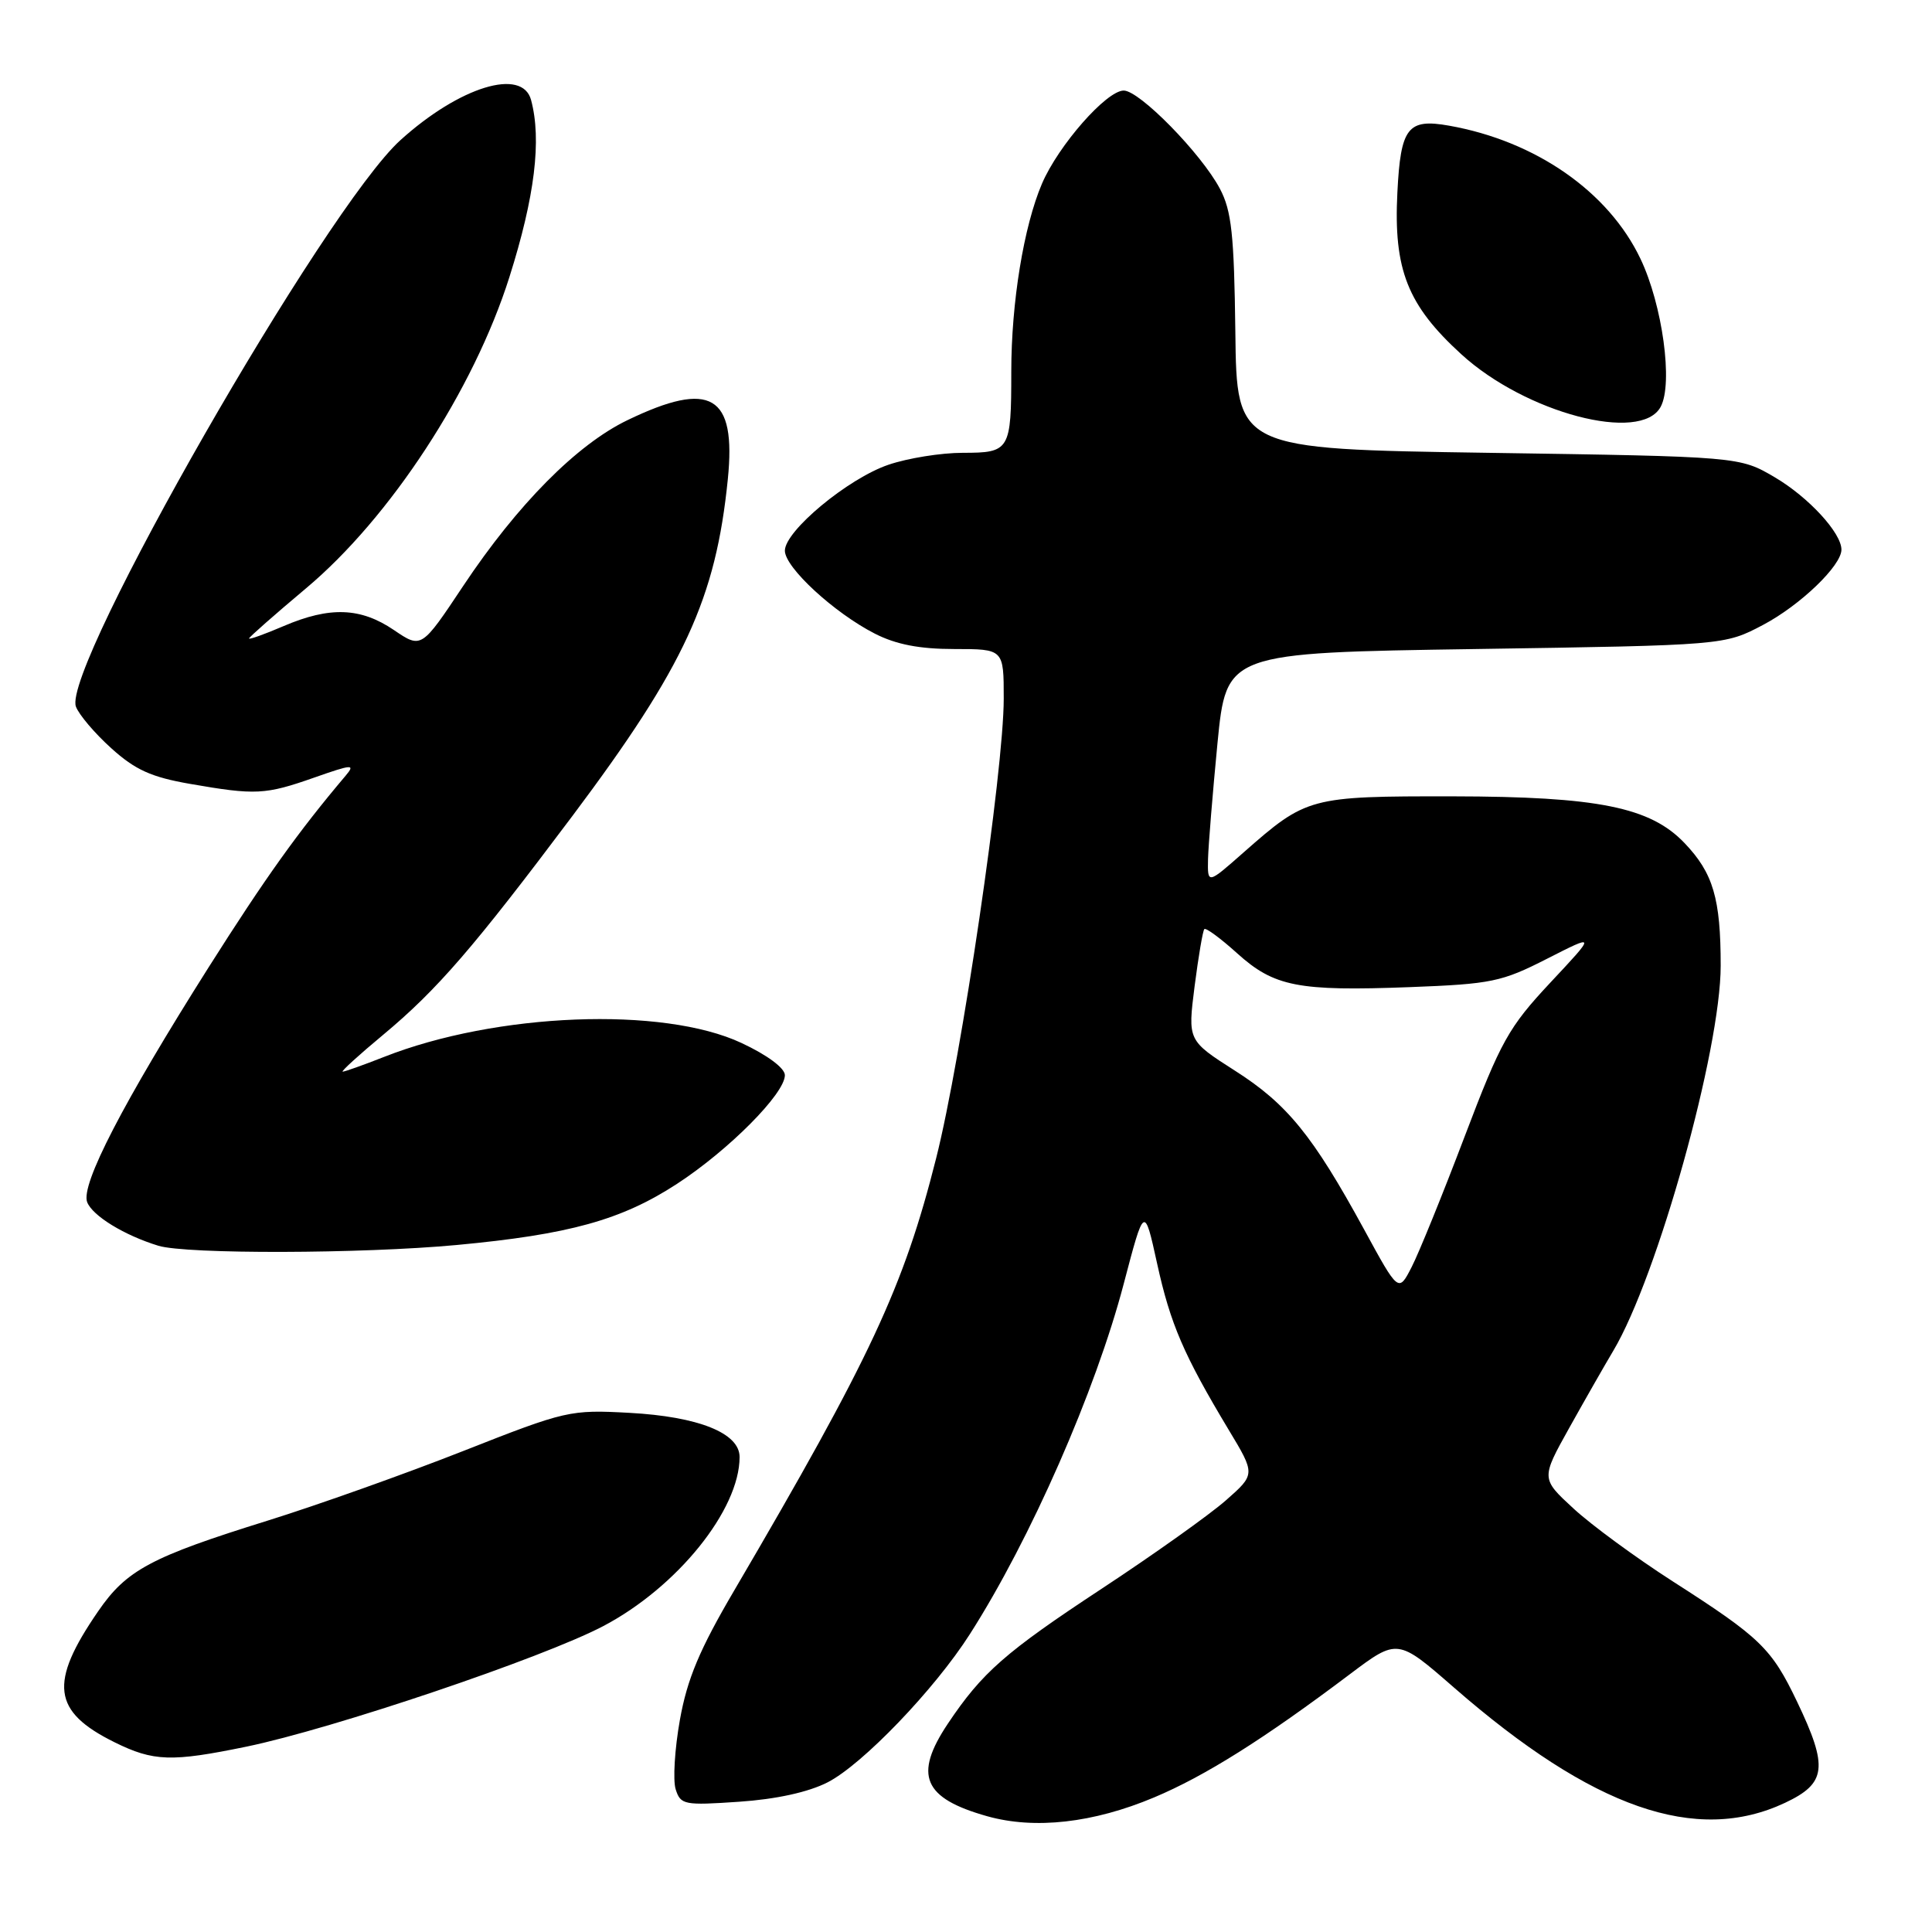 <?xml version="1.0" encoding="UTF-8" standalone="no"?>
<!DOCTYPE svg PUBLIC "-//W3C//DTD SVG 1.1//EN" "http://www.w3.org/Graphics/SVG/1.1/DTD/svg11.dtd" >
<svg xmlns="http://www.w3.org/2000/svg" xmlns:xlink="http://www.w3.org/1999/xlink" version="1.1" viewBox="0 0 256 256">
 <g >
 <path fill="currentColor"
d=" M 152.92 238.17 C 159.66 235.34 167.47 230.43 178.84 221.86 C 185.18 217.09 185.18 217.09 192.67 223.62 C 211.04 239.63 224.76 244.41 236.51 238.89 C 242.02 236.30 242.28 234.18 238.13 225.50 C 234.74 218.41 233.29 217.00 221.65 209.54 C 216.79 206.42 210.87 202.08 208.50 199.89 C 204.19 195.92 204.19 195.92 207.93 189.21 C 209.99 185.52 212.61 180.93 213.76 179.00 C 219.62 169.17 228.00 139.13 228.00 127.96 C 228.00 119.06 227.01 115.69 223.21 111.71 C 218.67 106.95 211.73 105.55 192.50 105.52 C 173.50 105.50 173.13 105.60 164.75 112.98 C 160.00 117.17 160.00 117.17 160.07 113.83 C 160.12 112.00 160.68 105.10 161.32 98.50 C 162.50 86.50 162.50 86.50 195.50 86.00 C 228.50 85.50 228.50 85.50 233.62 82.80 C 238.54 80.20 244.00 74.96 244.00 72.83 C 244.00 70.61 239.63 65.87 235.18 63.25 C 230.50 60.50 230.50 60.50 197.19 60.00 C 163.87 59.50 163.87 59.50 163.69 44.00 C 163.53 31.06 163.19 27.92 161.64 25.00 C 159.17 20.34 151.00 12.00 148.90 12.00 C 146.62 12.00 140.25 19.25 138.07 24.33 C 135.65 29.99 134.00 40.09 134.00 49.25 C 134.00 59.69 133.81 60.00 127.57 60.00 C 124.70 60.00 120.28 60.71 117.73 61.58 C 112.37 63.40 104.00 70.35 104.00 72.97 C 104.00 75.19 110.53 81.21 115.92 83.96 C 118.74 85.40 121.85 86.00 126.46 86.00 C 133.00 86.00 133.00 86.00 133.00 92.57 C 133.00 102.10 127.40 140.21 124.04 153.49 C 119.74 170.54 115.36 179.92 97.32 210.69 C 92.69 218.57 91.06 222.46 90.09 227.89 C 89.40 231.75 89.15 235.89 89.53 237.09 C 90.18 239.15 90.66 239.24 97.94 238.74 C 102.84 238.41 107.12 237.47 109.66 236.17 C 114.27 233.82 123.85 223.85 128.52 216.52 C 136.54 203.98 145.18 184.29 148.90 170.11 C 151.63 159.72 151.63 159.72 153.32 167.41 C 155.08 175.44 156.85 179.54 162.79 189.43 C 166.36 195.35 166.36 195.35 162.43 198.81 C 160.27 200.71 152.88 205.97 146.00 210.50 C 133.19 218.93 130.14 221.61 125.60 228.39 C 121.03 235.23 122.32 238.27 130.81 240.66 C 137.11 242.43 144.86 241.56 152.92 238.17 Z  M 32.65 231.44 C 44.11 229.07 71.92 219.68 79.93 215.47 C 89.73 210.32 98.00 200.06 98.00 193.06 C 98.00 189.89 92.56 187.71 83.42 187.21 C 75.53 186.78 75.00 186.90 61.42 192.25 C 53.76 195.27 42.10 199.42 35.50 201.48 C 19.98 206.31 16.76 208.03 13.00 213.51 C 6.46 223.01 6.93 226.78 15.18 230.86 C 20.34 233.41 22.71 233.49 32.65 231.44 Z  M 60.50 164.97 C 75.41 163.58 82.35 161.66 89.70 156.87 C 96.57 152.39 104.00 144.91 104.00 142.47 C 104.00 141.53 101.68 139.80 98.25 138.20 C 87.84 133.32 65.75 134.19 50.88 140.05 C 48.16 141.12 45.69 142.00 45.41 142.00 C 45.13 142.00 47.55 139.79 50.79 137.10 C 57.93 131.15 62.74 125.59 75.87 108.09 C 90.71 88.29 94.84 79.34 96.44 63.50 C 97.57 52.33 94.20 50.34 83.15 55.67 C 76.44 58.90 68.56 66.85 61.39 77.62 C 55.84 85.96 55.84 85.96 52.19 83.48 C 47.78 80.49 43.70 80.34 37.58 82.96 C 35.06 84.04 33.00 84.78 33.00 84.60 C 33.00 84.43 36.39 81.45 40.52 77.98 C 51.69 68.63 62.76 51.70 67.50 36.71 C 70.86 26.10 71.79 18.54 70.37 13.25 C 69.21 8.93 60.90 11.48 53.07 18.56 C 43.10 27.56 8.17 88.53 10.06 93.63 C 10.45 94.69 12.56 97.18 14.75 99.15 C 17.91 102.01 20.06 102.98 25.19 103.87 C 33.87 105.38 35.14 105.32 41.65 103.03 C 46.69 101.26 47.11 101.23 45.80 102.78 C 39.49 110.24 35.14 116.34 27.64 128.18 C 16.28 146.15 10.67 156.99 11.55 159.29 C 12.26 161.11 16.48 163.69 20.99 165.07 C 24.72 166.20 47.93 166.14 60.50 164.97 Z  M 220.05 53.90 C 221.71 50.81 220.29 40.41 217.37 34.29 C 213.13 25.39 203.47 18.68 192.00 16.65 C 186.53 15.68 185.59 16.89 185.16 25.51 C 184.64 35.73 186.50 40.43 193.63 46.94 C 202.15 54.73 217.45 58.76 220.05 53.90 Z  M 180.74 162.89 C 173.95 150.45 170.55 146.27 163.62 141.86 C 157.38 137.87 157.38 137.87 158.29 130.69 C 158.80 126.73 159.38 123.32 159.58 123.11 C 159.78 122.90 161.73 124.33 163.91 126.30 C 168.83 130.74 171.98 131.36 186.80 130.80 C 197.63 130.39 198.99 130.10 204.99 127.04 C 211.49 123.73 211.49 123.73 205.42 130.21 C 199.90 136.12 198.88 137.93 194.07 150.60 C 191.17 158.24 188.01 166.03 187.05 167.89 C 185.31 171.28 185.31 171.28 180.74 162.89 Z "/>
</g>
</svg>